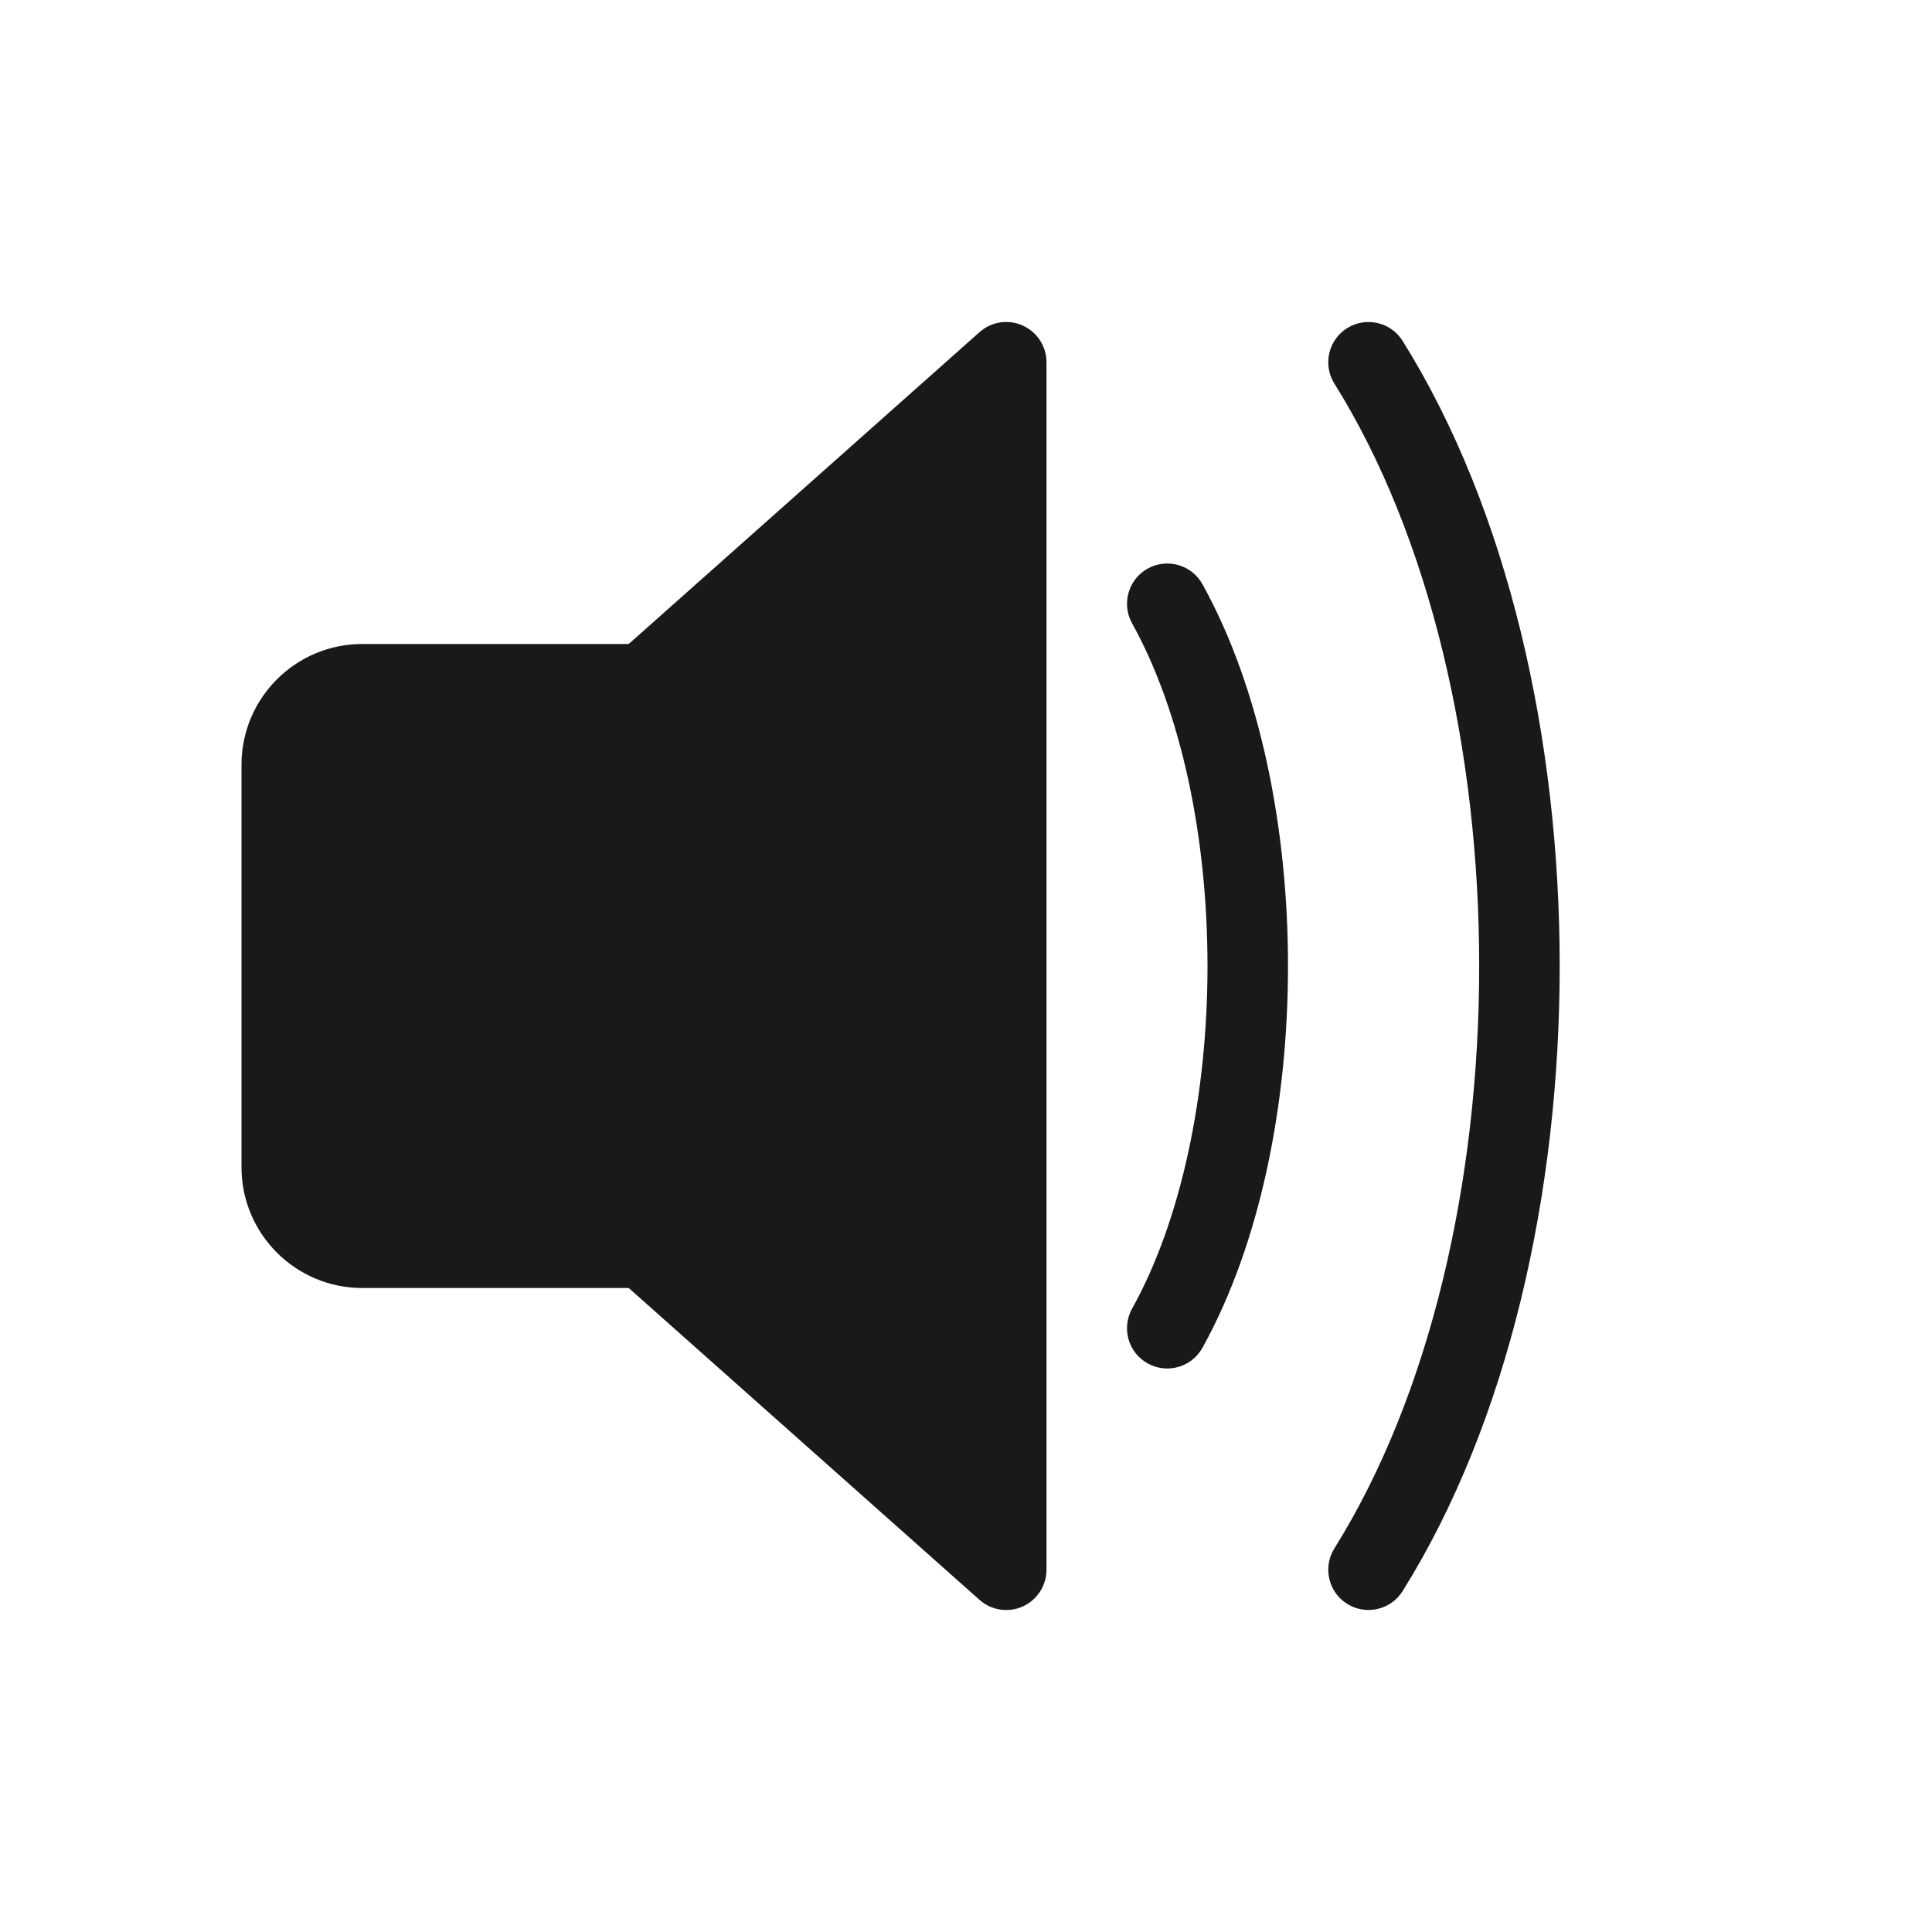 <svg width="24" height="24" viewBox="0 0 24 24" fill="none" xmlns="http://www.w3.org/2000/svg">
<g opacity="0.9">
<path d="M17.424 4.235C17.278 4.001 16.969 3.93 16.735 4.076C16.501 4.222 16.43 4.531 16.576 4.765C17.763 6.664 18.375 9.314 18.375 12C18.375 14.686 17.763 17.336 16.576 19.235C16.43 19.469 16.501 19.778 16.735 19.924C16.969 20.07 17.278 19.999 17.424 19.765C18.737 17.664 19.375 14.814 19.375 12C19.375 9.186 18.737 6.336 17.424 4.235Z" fill="black"/>
<path d="M13 4.5C13 4.303 12.884 4.125 12.705 4.044C12.525 3.963 12.315 3.995 12.168 4.126L7.81 8H4.5C3.672 8 3 8.672 3 9.5V14.5C3 15.328 3.672 16 4.5 16H7.81L12.168 19.874C12.315 20.005 12.525 20.037 12.705 19.956C12.884 19.875 13 19.697 13 19.5V4.5Z" fill="black"/>
<path d="M14.257 7.063C14.499 6.929 14.803 7.016 14.937 7.257C15.657 8.554 16 10.295 16 12C16 13.705 15.657 15.446 14.937 16.743C14.803 16.984 14.499 17.071 14.257 16.937C14.016 16.803 13.929 16.499 14.063 16.257C14.676 15.154 15 13.595 15 12C15 10.405 14.676 8.846 14.063 7.743C13.929 7.502 14.016 7.197 14.257 7.063Z" fill="black"/>
</g>
</svg>
